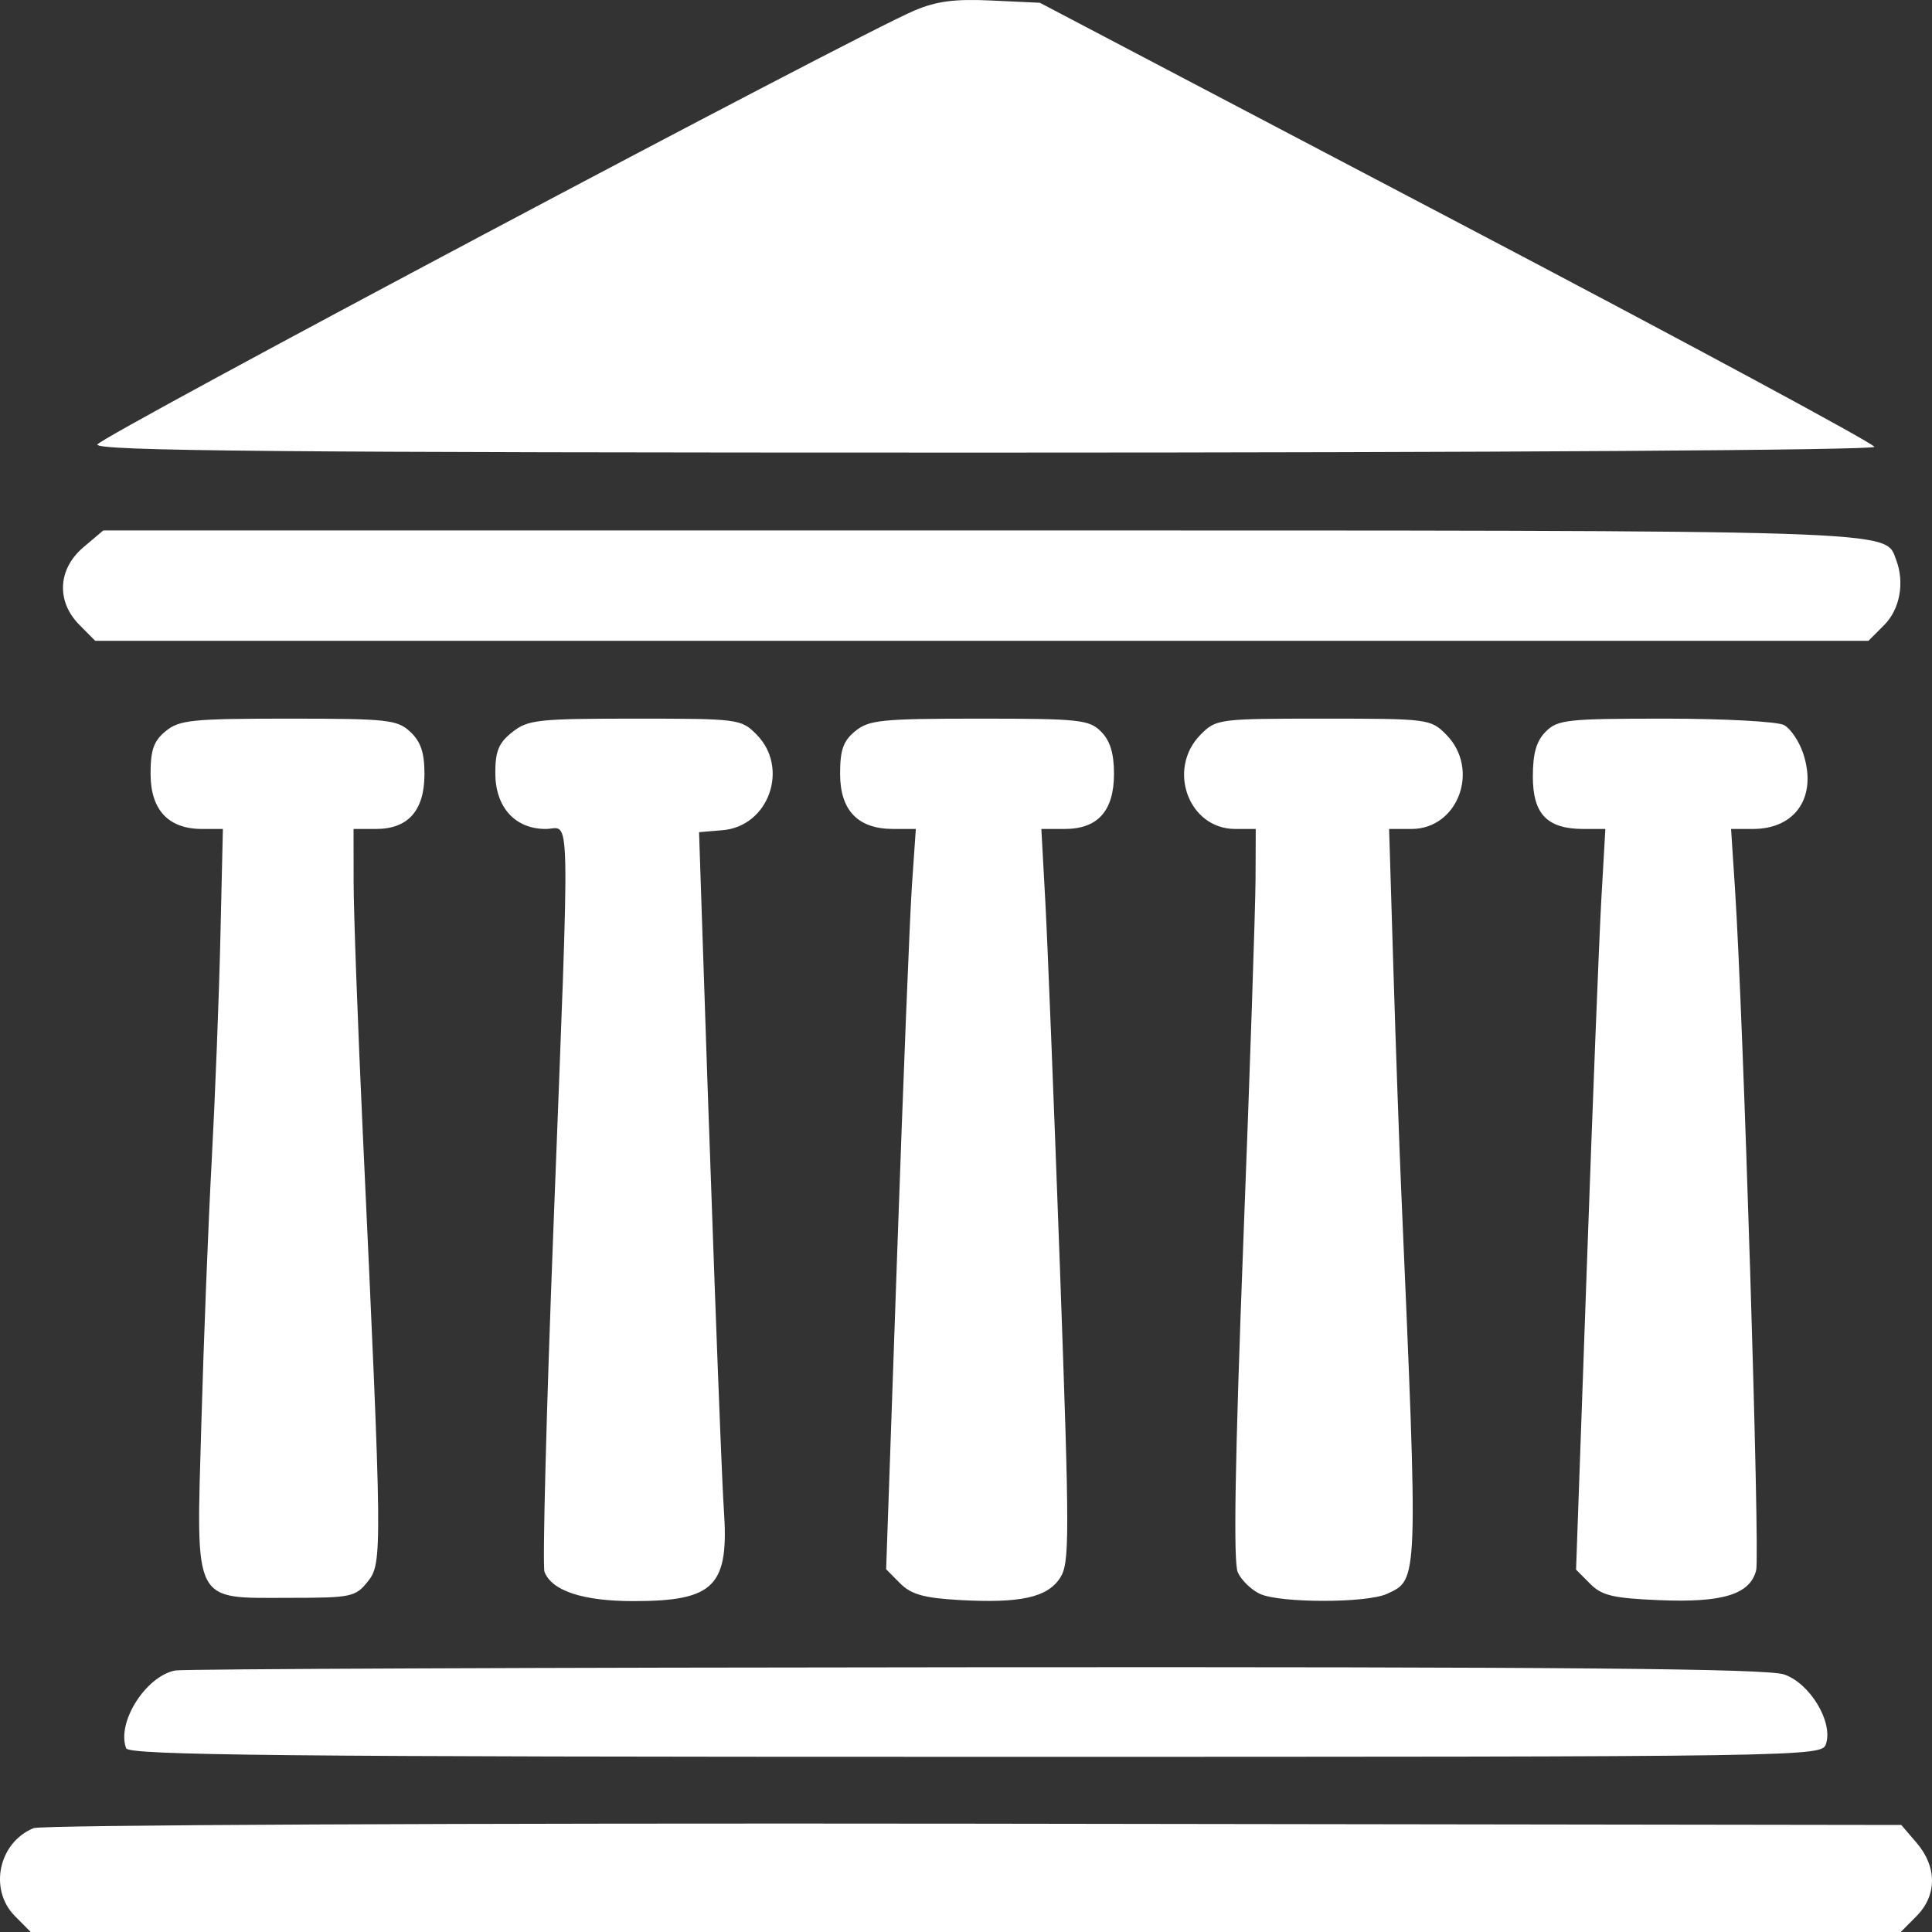 <svg width="30" height="30" viewBox="0 0 30 30" fill="none" xmlns="http://www.w3.org/2000/svg">
<rect x="0" y="0" width="30" height="30" fill="#333333" stroke="none"/>
<path fill-rule="evenodd" clip-rule="evenodd" d="M14.196 0.165C13.252 0.567 1.551 6.782 1.512 6.902C1.479 7.003 4.279 7.028 15.288 7.028C23.221 7.028 29.105 6.99 29.105 6.939C29.105 6.89 26.19 5.319 22.626 3.447L16.147 0.043L15.396 0.008C14.823 -0.019 14.54 0.018 14.196 0.165ZM1.295 8.498C0.897 8.835 0.871 9.339 1.233 9.703L1.478 9.95H15.246H29.014L29.26 9.703C29.502 9.459 29.577 9.046 29.444 8.695C29.264 8.223 29.704 8.237 15.209 8.237H1.603L1.295 8.498ZM2.574 11.352C2.387 11.505 2.338 11.642 2.338 12.016C2.338 12.575 2.615 12.872 3.135 12.872H3.461L3.422 14.56C3.401 15.488 3.34 17.041 3.288 18.01C3.235 18.98 3.163 20.816 3.127 22.091C3.046 24.951 2.975 24.811 4.509 24.811C5.453 24.811 5.519 24.797 5.71 24.559C5.939 24.276 5.937 24.109 5.634 17.607C5.556 15.917 5.491 14.16 5.491 13.703L5.49 12.872H5.84C6.338 12.872 6.591 12.585 6.591 12.02C6.591 11.687 6.534 11.517 6.372 11.365C6.169 11.175 6.025 11.159 4.481 11.159C2.985 11.159 2.786 11.179 2.574 11.352ZM7.955 11.368C7.744 11.535 7.691 11.662 7.691 12.005C7.691 12.533 7.997 12.872 8.473 12.872C8.865 12.872 8.854 12.289 8.593 19.088C8.483 21.926 8.422 24.319 8.455 24.407C8.567 24.702 9.052 24.862 9.833 24.862C11.099 24.862 11.325 24.631 11.239 23.424C11.199 22.847 11.019 17.956 10.875 13.527L10.855 12.922L11.222 12.891C11.938 12.831 12.26 11.922 11.748 11.406C11.508 11.164 11.471 11.159 9.861 11.159C8.351 11.159 8.197 11.176 7.955 11.368ZM13.281 11.352C13.094 11.505 13.045 11.642 13.045 12.016C13.045 12.584 13.322 12.872 13.869 12.872H14.221L14.16 13.754C14.127 14.239 14.023 16.825 13.93 19.501L13.76 24.367L13.977 24.586C14.149 24.758 14.343 24.813 14.895 24.845C15.842 24.898 16.263 24.806 16.46 24.503C16.61 24.273 16.61 23.896 16.459 19.696C16.368 17.19 16.266 14.629 16.232 14.005L16.17 12.872H16.534C17.047 12.872 17.298 12.591 17.298 12.016C17.298 11.697 17.238 11.502 17.098 11.361C16.913 11.175 16.764 11.159 15.207 11.159C13.693 11.159 13.493 11.179 13.281 11.352ZM18.644 11.406C18.114 11.94 18.455 12.872 19.18 12.872H19.499L19.496 13.653C19.494 14.082 19.409 16.629 19.305 19.312C19.177 22.669 19.15 24.259 19.22 24.414C19.275 24.537 19.431 24.688 19.565 24.75C19.88 24.894 21.219 24.894 21.535 24.75C22.027 24.524 22.024 24.614 21.757 18.464C21.728 17.799 21.674 16.269 21.637 15.063L21.57 12.872H21.918C22.645 12.872 22.986 11.941 22.456 11.406C22.215 11.164 22.179 11.159 20.55 11.159C18.921 11.159 18.885 11.164 18.644 11.406ZM24.002 11.361C23.856 11.508 23.802 11.697 23.802 12.06C23.802 12.641 24.025 12.872 24.587 12.872H24.928L24.866 13.955C24.832 14.551 24.73 17.139 24.639 19.706L24.473 24.373L24.691 24.592C24.873 24.776 25.047 24.817 25.76 24.847C26.752 24.889 27.176 24.758 27.27 24.381C27.33 24.139 27.07 15.766 26.941 13.804L26.88 12.872H27.22C27.885 12.872 28.22 12.37 28.001 11.703C27.939 11.514 27.805 11.314 27.703 11.259C27.601 11.204 26.771 11.159 25.86 11.159C24.335 11.159 24.186 11.175 24.002 11.361ZM2.721 25.939C2.261 26.029 1.807 26.75 1.959 27.147C2 27.256 4.391 27.28 15.15 27.28C28.244 27.28 28.292 27.279 28.355 27.076C28.464 26.733 28.104 26.138 27.704 26.001C27.44 25.91 24.36 25.882 15.146 25.889C8.432 25.893 2.84 25.916 2.721 25.939ZM0.522 28.387C-0.022 28.609 -0.178 29.34 0.232 29.753L0.477 30H14.996H29.515L29.76 29.753C30.078 29.433 30.08 28.99 29.765 28.62L29.523 28.338L15.13 28.318C7.146 28.308 0.641 28.338 0.522 28.387Z" fill="white"/>
</svg>
